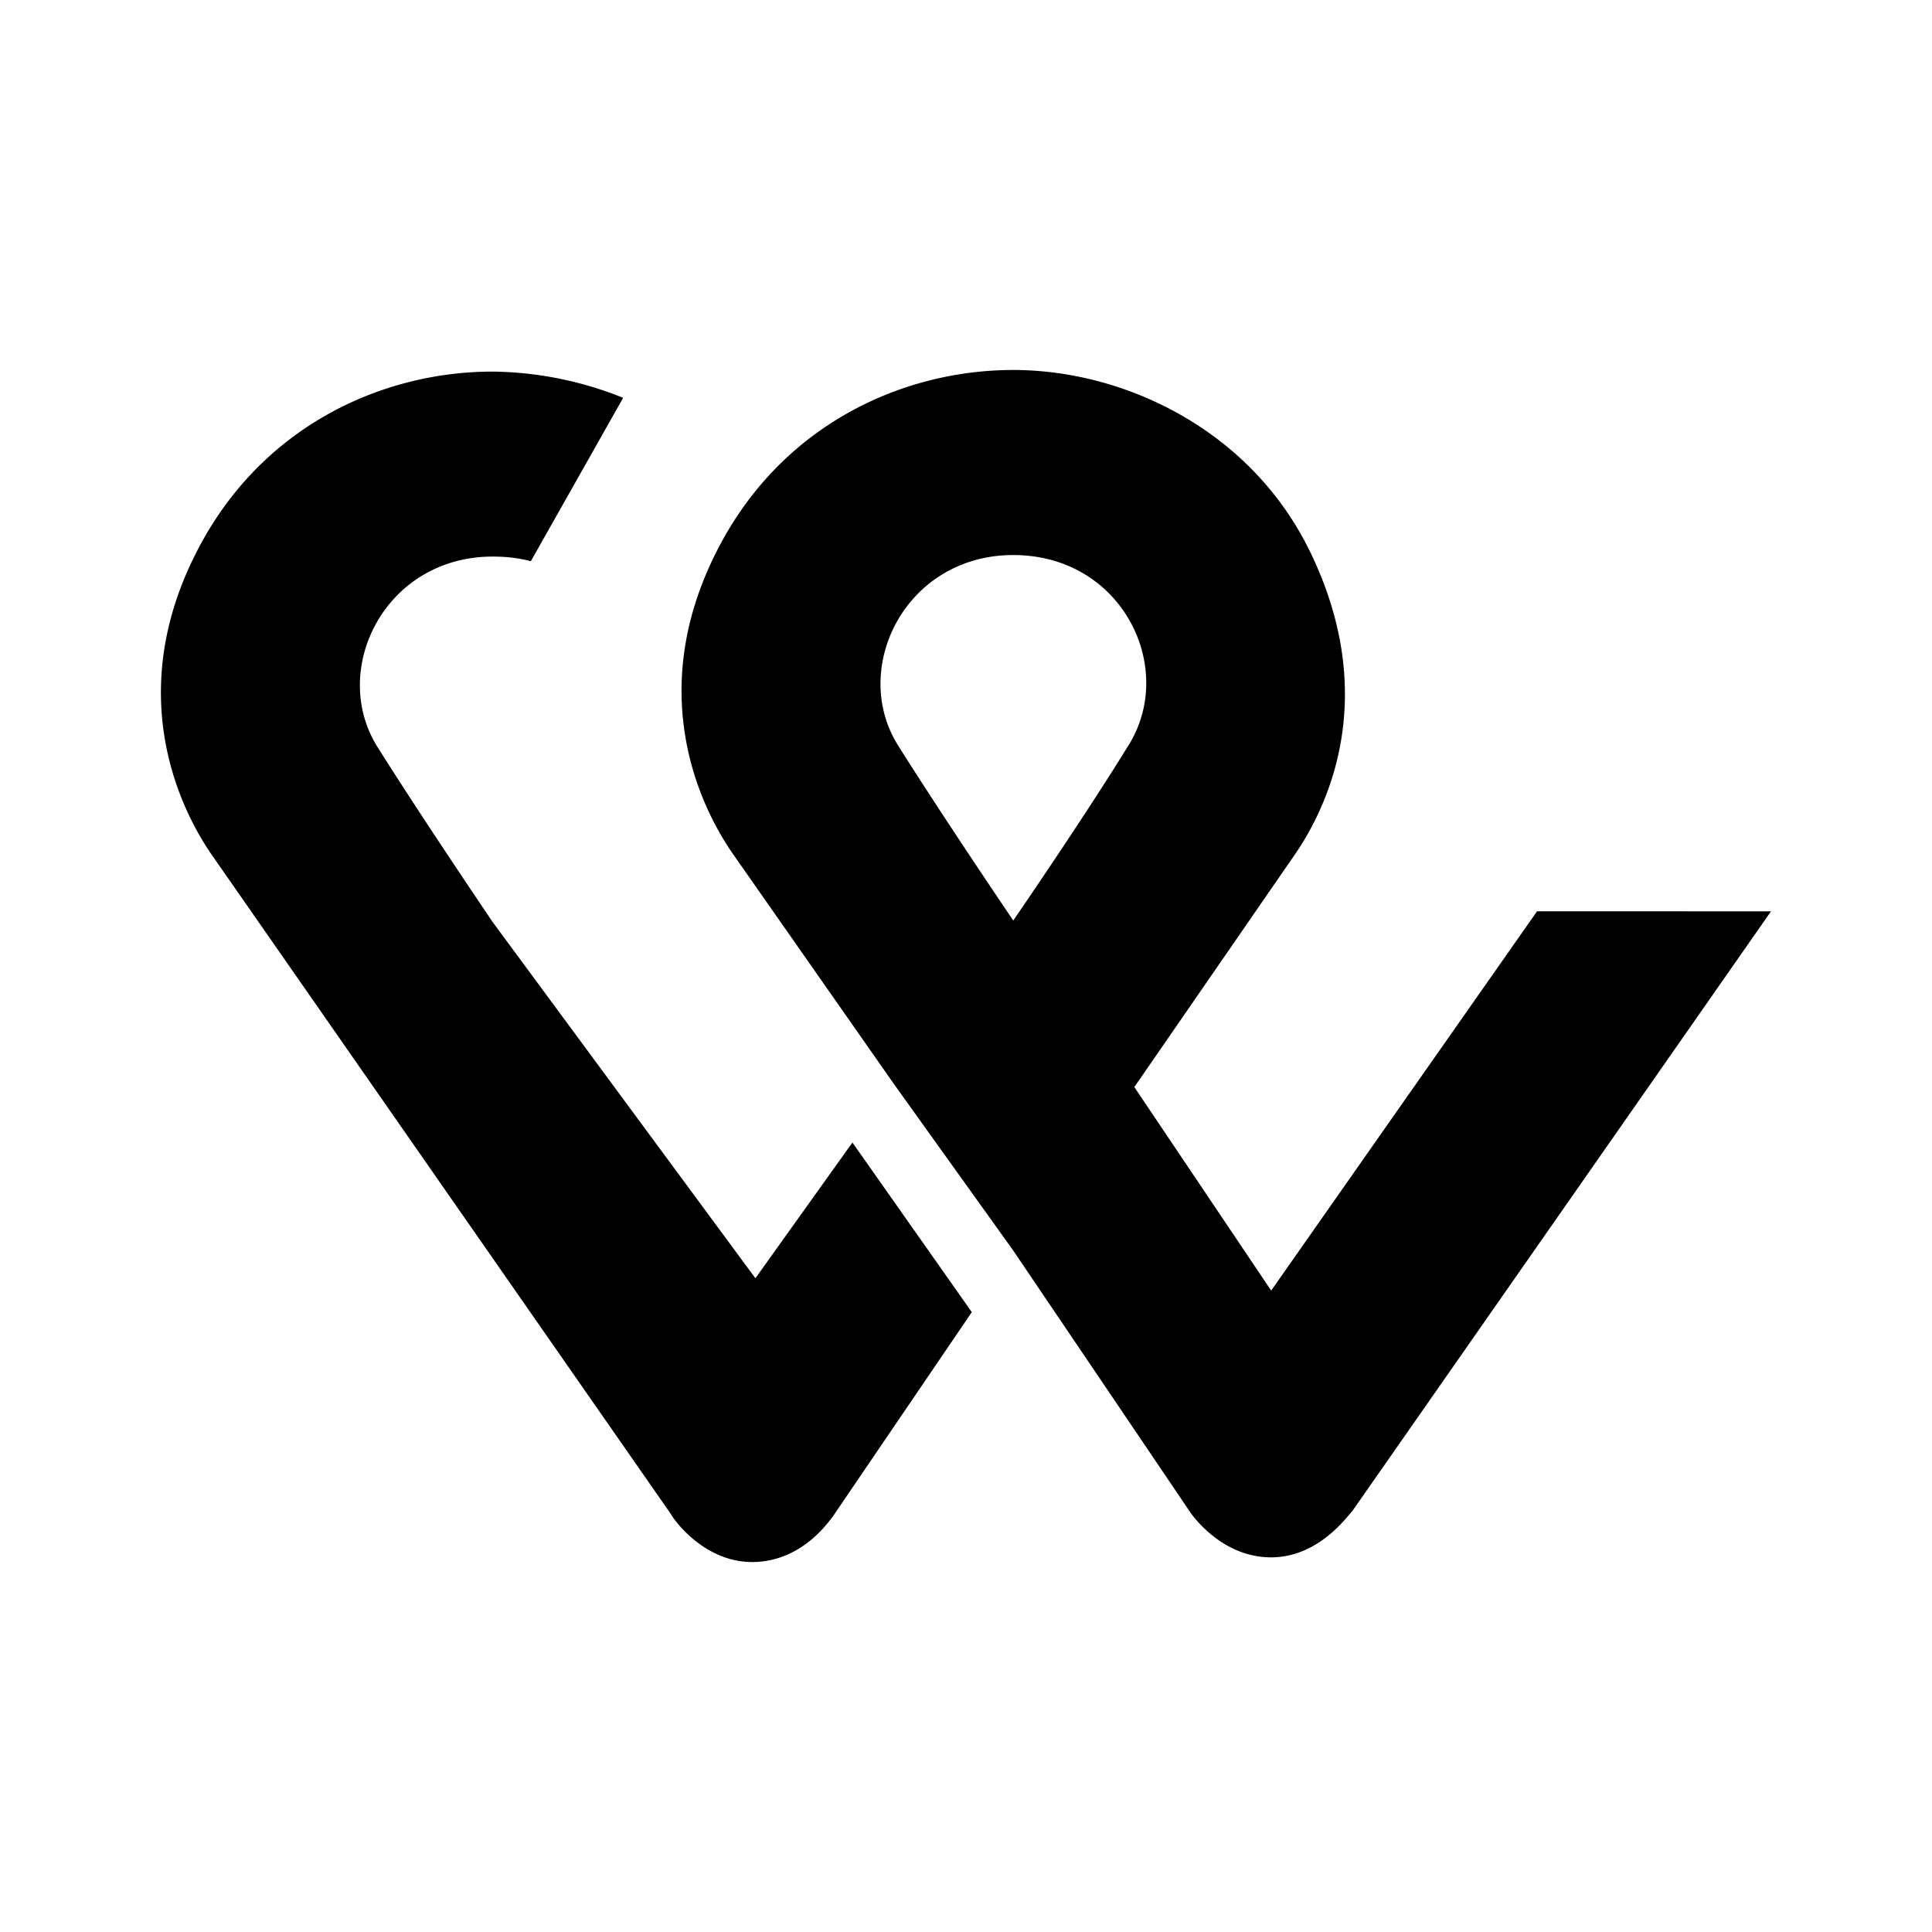 <svg xmlns="http://www.w3.org/2000/svg" viewBox="0 0 24 24"><path d="M9.384 15.879 6.12 11.454s-.87-1.283-1.424-2.164c-.613-.958.079-2.376 1.424-2.376.178 0 .336.02.474.058l1.147-2.03a4.45 4.45 0 0 0-1.621-.326c-1.385 0-2.907.69-3.698 2.28-.91 1.819-.119 3.256.217 3.735l5.696 8.179c.04.076.415.594 1.008.594.613 0 .95-.498 1.009-.575l1.72-2.529-1.483-2.107zm9.71-4.559-3.303 4.712-1.7-2.528 1.957-2.835c.356-.498 1.147-1.897.237-3.793-.732-1.532-2.314-2.28-3.698-2.28s-2.907.69-3.698 2.28c-.91 1.82-.118 3.256.218 3.735l1.997 2.854 1.483 2.07 2.215 3.275c.02.019.376.536.989.536.593 0 .949-.517 1.008-.575L22 11.321zm-6.507.115s-.87-1.283-1.424-2.164c-.613-.958.08-2.376 1.424-2.376 1.365 0 2.037 1.418 1.424 2.376-.554.9-1.424 2.164-1.424 2.164"/></svg>